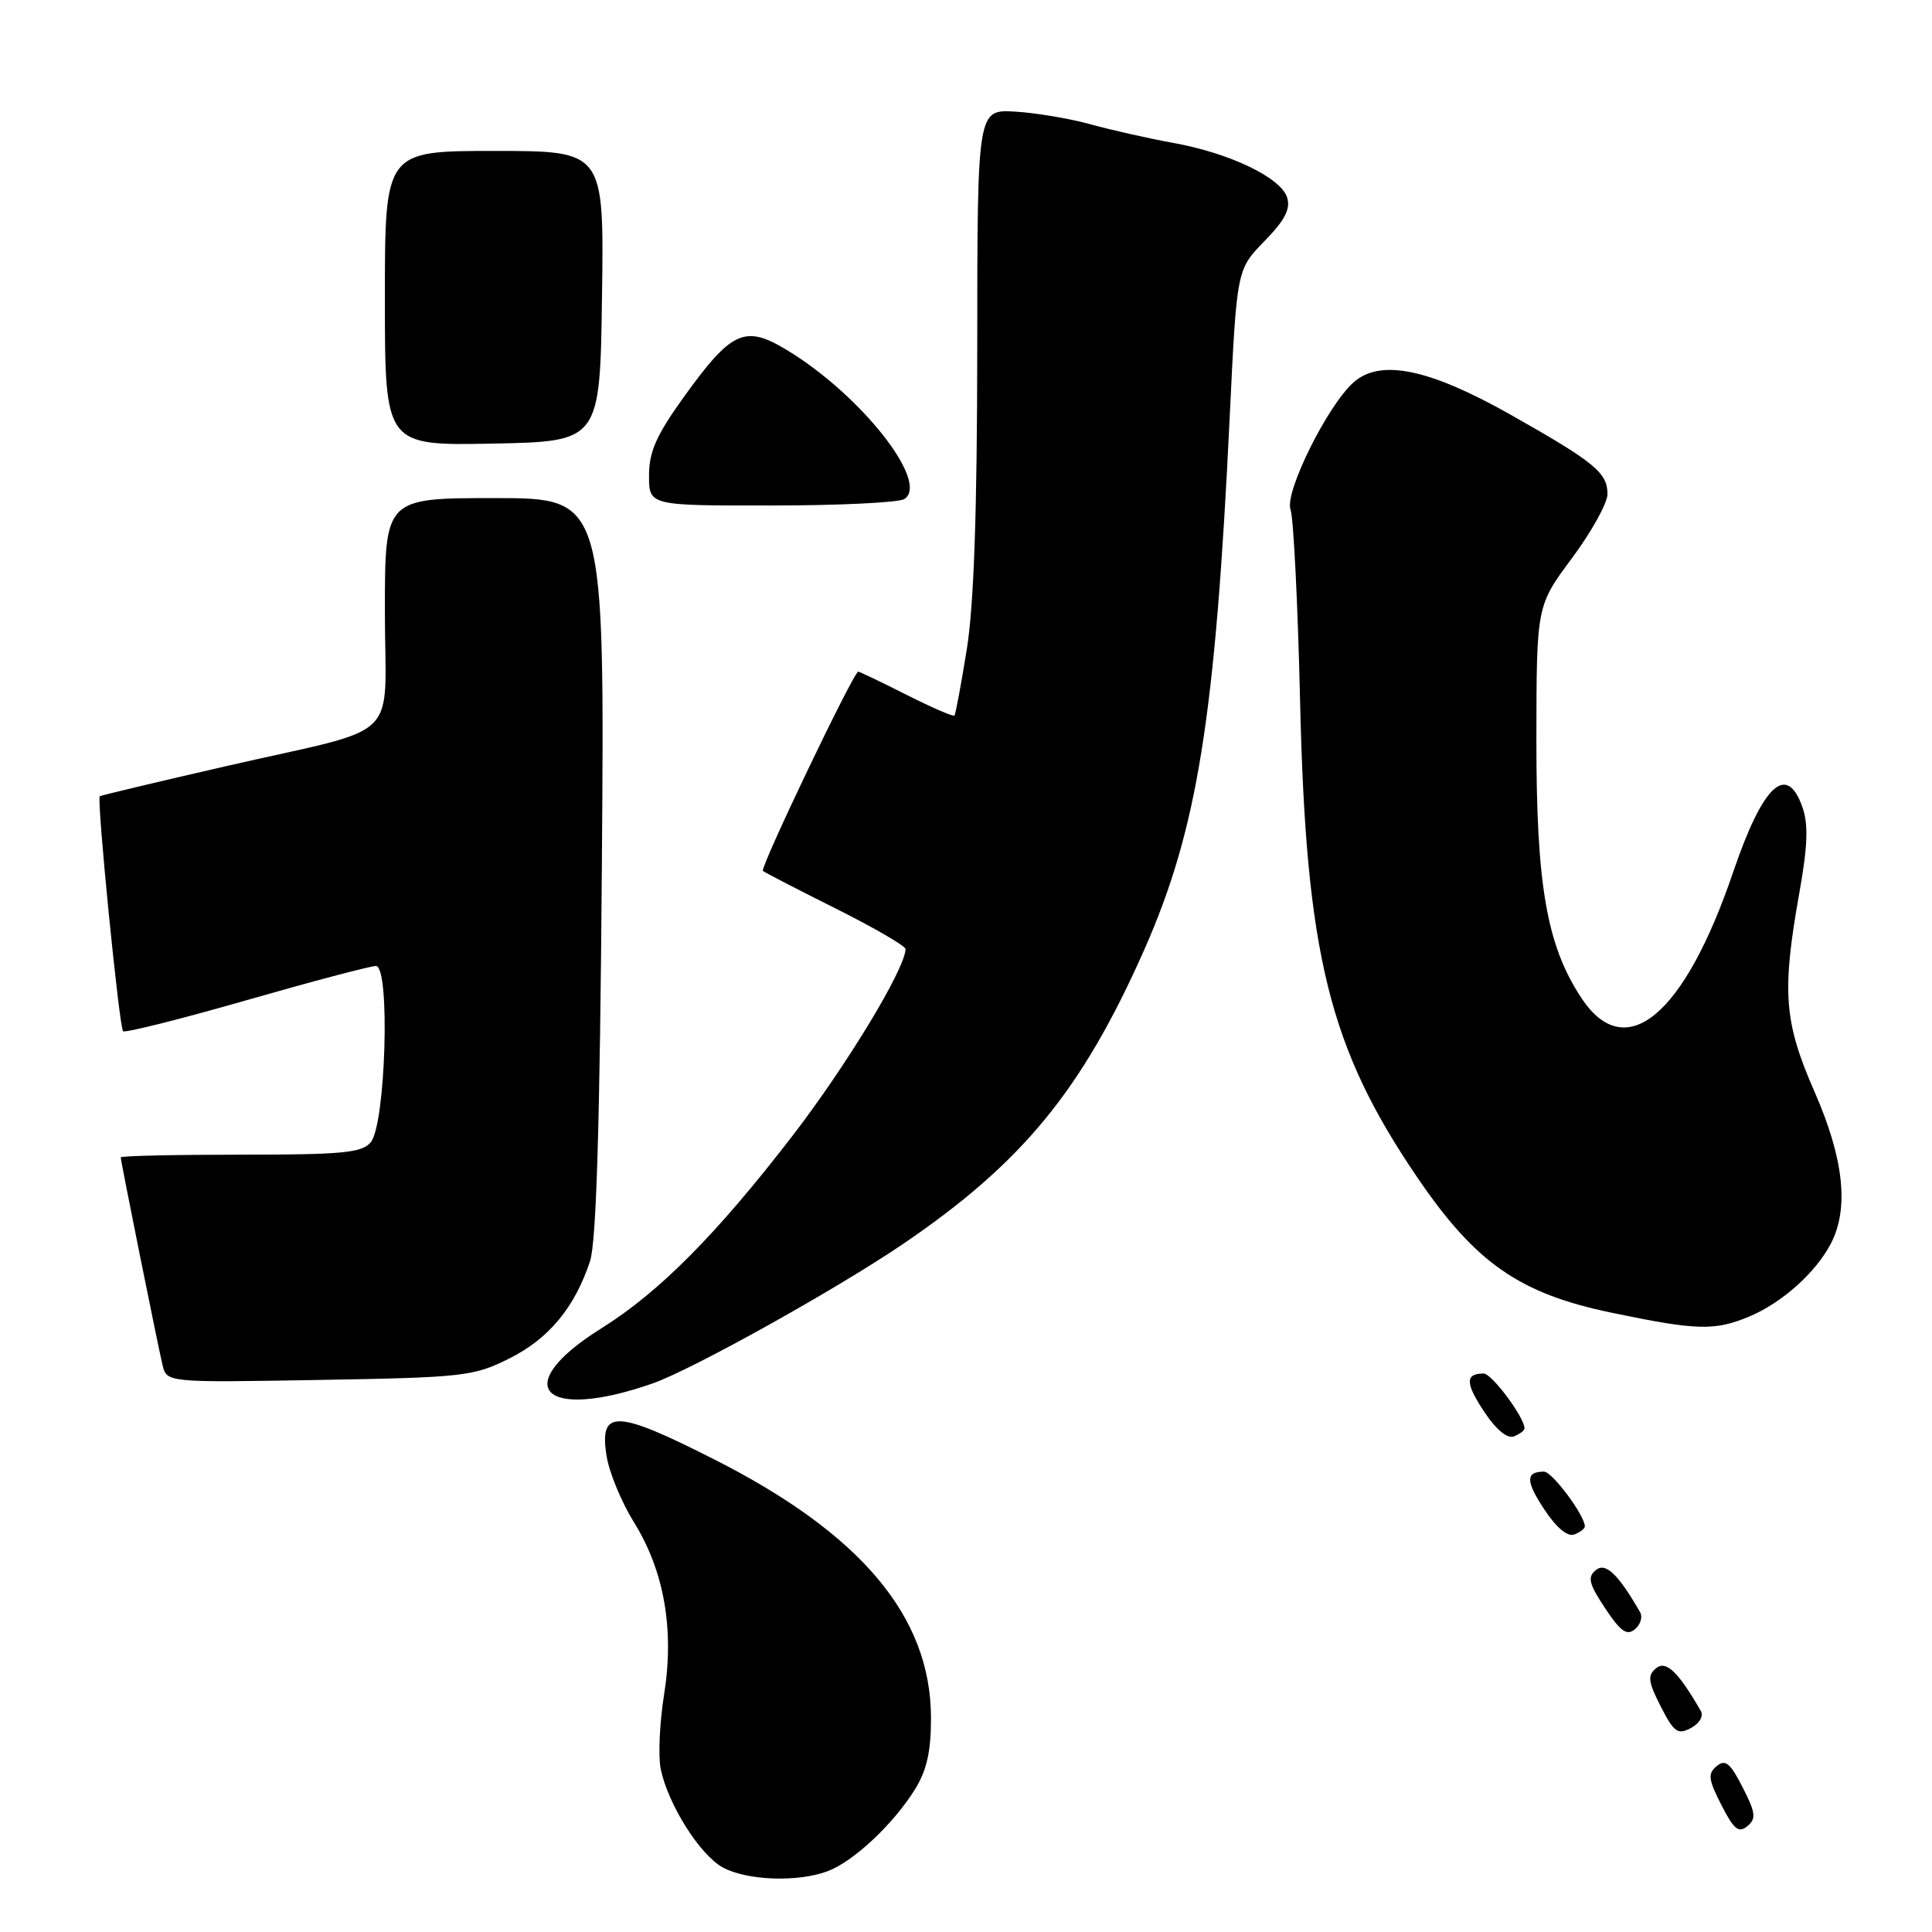 <?xml version="1.0" encoding="UTF-8" standalone="no"?>
<!DOCTYPE svg PUBLIC "-//W3C//DTD SVG 1.1//EN" "http://www.w3.org/Graphics/SVG/1.1/DTD/svg11.dtd" >
<svg xmlns="http://www.w3.org/2000/svg" xmlns:xlink="http://www.w3.org/1999/xlink" version="1.1" viewBox="0 0 256 256">
 <g >
 <path fill="currentColor"
d=" M 109.68 247.94 C 113.12 246.64 118.39 241.69 121.25 237.08 C 122.81 234.56 123.37 232.05 123.36 227.58 C 123.33 214.23 114.13 203.26 94.72 193.42 C 81.58 186.75 79.37 186.68 80.38 192.95 C 80.72 195.11 82.35 199.04 83.99 201.69 C 88.02 208.17 89.37 215.92 87.99 224.57 C 87.40 228.28 87.20 232.71 87.55 234.41 C 88.53 239.12 92.75 245.80 95.78 247.45 C 99.00 249.19 105.73 249.43 109.68 247.94 Z  M 230.91 236.83 C 229.26 233.60 228.62 233.07 227.47 234.02 C 226.27 235.02 226.36 235.78 228.09 239.17 C 229.74 242.40 230.38 242.93 231.53 241.98 C 232.73 240.98 232.64 240.22 230.91 236.83 Z  M 225.36 226.70 C 222.37 221.51 220.75 219.96 219.43 221.06 C 218.28 222.01 218.38 222.83 220.06 226.12 C 221.81 229.55 222.31 229.90 224.06 228.97 C 225.20 228.36 225.76 227.39 225.36 226.70 Z  M 217.33 213.64 C 214.41 208.56 212.74 206.97 211.45 208.05 C 210.32 208.98 210.54 209.86 212.68 213.09 C 214.72 216.17 215.57 216.78 216.63 215.89 C 217.37 215.28 217.68 214.26 217.33 213.64 Z  M 210.00 202.26 C 210.00 200.80 205.67 195.00 204.59 195.00 C 202.13 195.00 202.15 196.27 204.65 200.04 C 206.22 202.42 207.71 203.66 208.59 203.33 C 209.37 203.03 210.00 202.55 210.00 202.26 Z  M 202.00 189.26 C 202.00 187.80 197.67 182.00 196.59 182.00 C 194.13 182.00 194.15 183.27 196.65 187.04 C 198.22 189.42 199.71 190.66 200.59 190.33 C 201.37 190.03 202.00 189.55 202.00 189.26 Z  M 86.46 183.32 C 91.63 181.52 110.60 170.96 119.50 164.94 C 135.41 154.15 143.33 144.53 151.57 125.96 C 158.66 109.95 161.03 95.22 162.95 55.11 C 163.88 35.71 163.88 35.71 167.54 31.96 C 170.25 29.19 171.03 27.68 170.55 26.17 C 169.72 23.53 162.94 20.28 155.43 18.93 C 152.17 18.34 147.25 17.23 144.50 16.47 C 141.75 15.71 137.25 14.95 134.50 14.79 C 129.50 14.50 129.50 14.50 129.49 46.00 C 129.48 67.73 129.05 80.14 128.11 86.00 C 127.36 90.67 126.62 94.64 126.47 94.82 C 126.32 94.99 123.47 93.75 120.13 92.07 C 116.79 90.38 113.90 89.00 113.72 89.00 C 113.11 89.00 100.67 115.01 101.09 115.40 C 101.32 115.60 105.66 117.85 110.75 120.39 C 115.84 122.94 119.99 125.35 119.99 125.76 C 119.93 128.39 112.19 141.17 105.01 150.50 C 94.95 163.56 87.34 171.23 79.70 176.00 C 67.40 183.68 71.78 188.43 86.46 183.32 Z  M 67.50 180.00 C 72.73 177.38 76.14 173.27 78.18 167.12 C 79.02 164.57 79.49 149.02 79.75 114.75 C 80.12 66.00 80.12 66.00 65.56 66.00 C 51.00 66.00 51.00 66.00 51.00 81.02 C 51.00 98.72 53.71 96.07 30.00 101.51 C 20.93 103.59 13.38 105.39 13.22 105.51 C 12.79 105.84 15.79 136.13 16.31 136.64 C 16.56 136.89 23.89 135.05 32.61 132.55 C 41.32 130.05 49.06 128.00 49.81 128.00 C 51.73 128.00 51.11 148.96 49.13 151.35 C 47.96 152.76 45.41 153.00 31.88 153.00 C 23.14 153.00 16.00 153.16 16.00 153.36 C 16.00 153.86 20.85 177.96 21.53 180.85 C 22.09 183.20 22.09 183.20 42.29 182.85 C 61.48 182.52 62.75 182.37 67.50 180.00 Z  M 231.78 174.45 C 236.10 172.64 240.58 168.65 242.59 164.80 C 245.03 160.12 244.33 153.55 240.43 144.65 C 236.38 135.40 236.08 131.43 238.43 118.26 C 239.52 112.18 239.63 109.23 238.85 107.01 C 236.76 101.00 233.60 103.95 229.64 115.59 C 223.17 134.62 215.38 141.08 209.55 132.25 C 204.94 125.27 203.56 117.29 203.58 97.89 C 203.60 80.27 203.60 80.27 208.30 73.95 C 210.89 70.47 213.00 66.65 213.00 65.47 C 213.00 62.64 211.31 61.25 200.18 54.96 C 189.39 48.86 182.92 47.52 179.37 50.65 C 175.92 53.69 170.18 65.25 171.00 67.52 C 171.40 68.61 171.97 80.07 172.27 93.00 C 173.05 126.46 176.10 138.83 187.79 156.00 C 195.52 167.36 201.32 171.40 213.54 173.94 C 224.86 176.30 227.19 176.36 231.78 174.45 Z  M 119.82 66.13 C 123.27 63.95 114.01 52.23 104.18 46.33 C 98.68 43.02 96.92 43.84 90.60 52.62 C 86.97 57.67 86.00 59.86 86.00 63.01 C 86.00 67.00 86.00 67.00 102.25 66.98 C 111.19 66.98 119.10 66.59 119.82 66.13 Z  M 79.77 39.25 C 80.04 20.00 80.04 20.00 65.52 20.00 C 51.00 20.00 51.00 20.00 51.00 39.53 C 51.00 59.05 51.00 59.05 65.25 58.78 C 79.50 58.50 79.50 58.50 79.77 39.25 Z "/>
</g>
</svg>